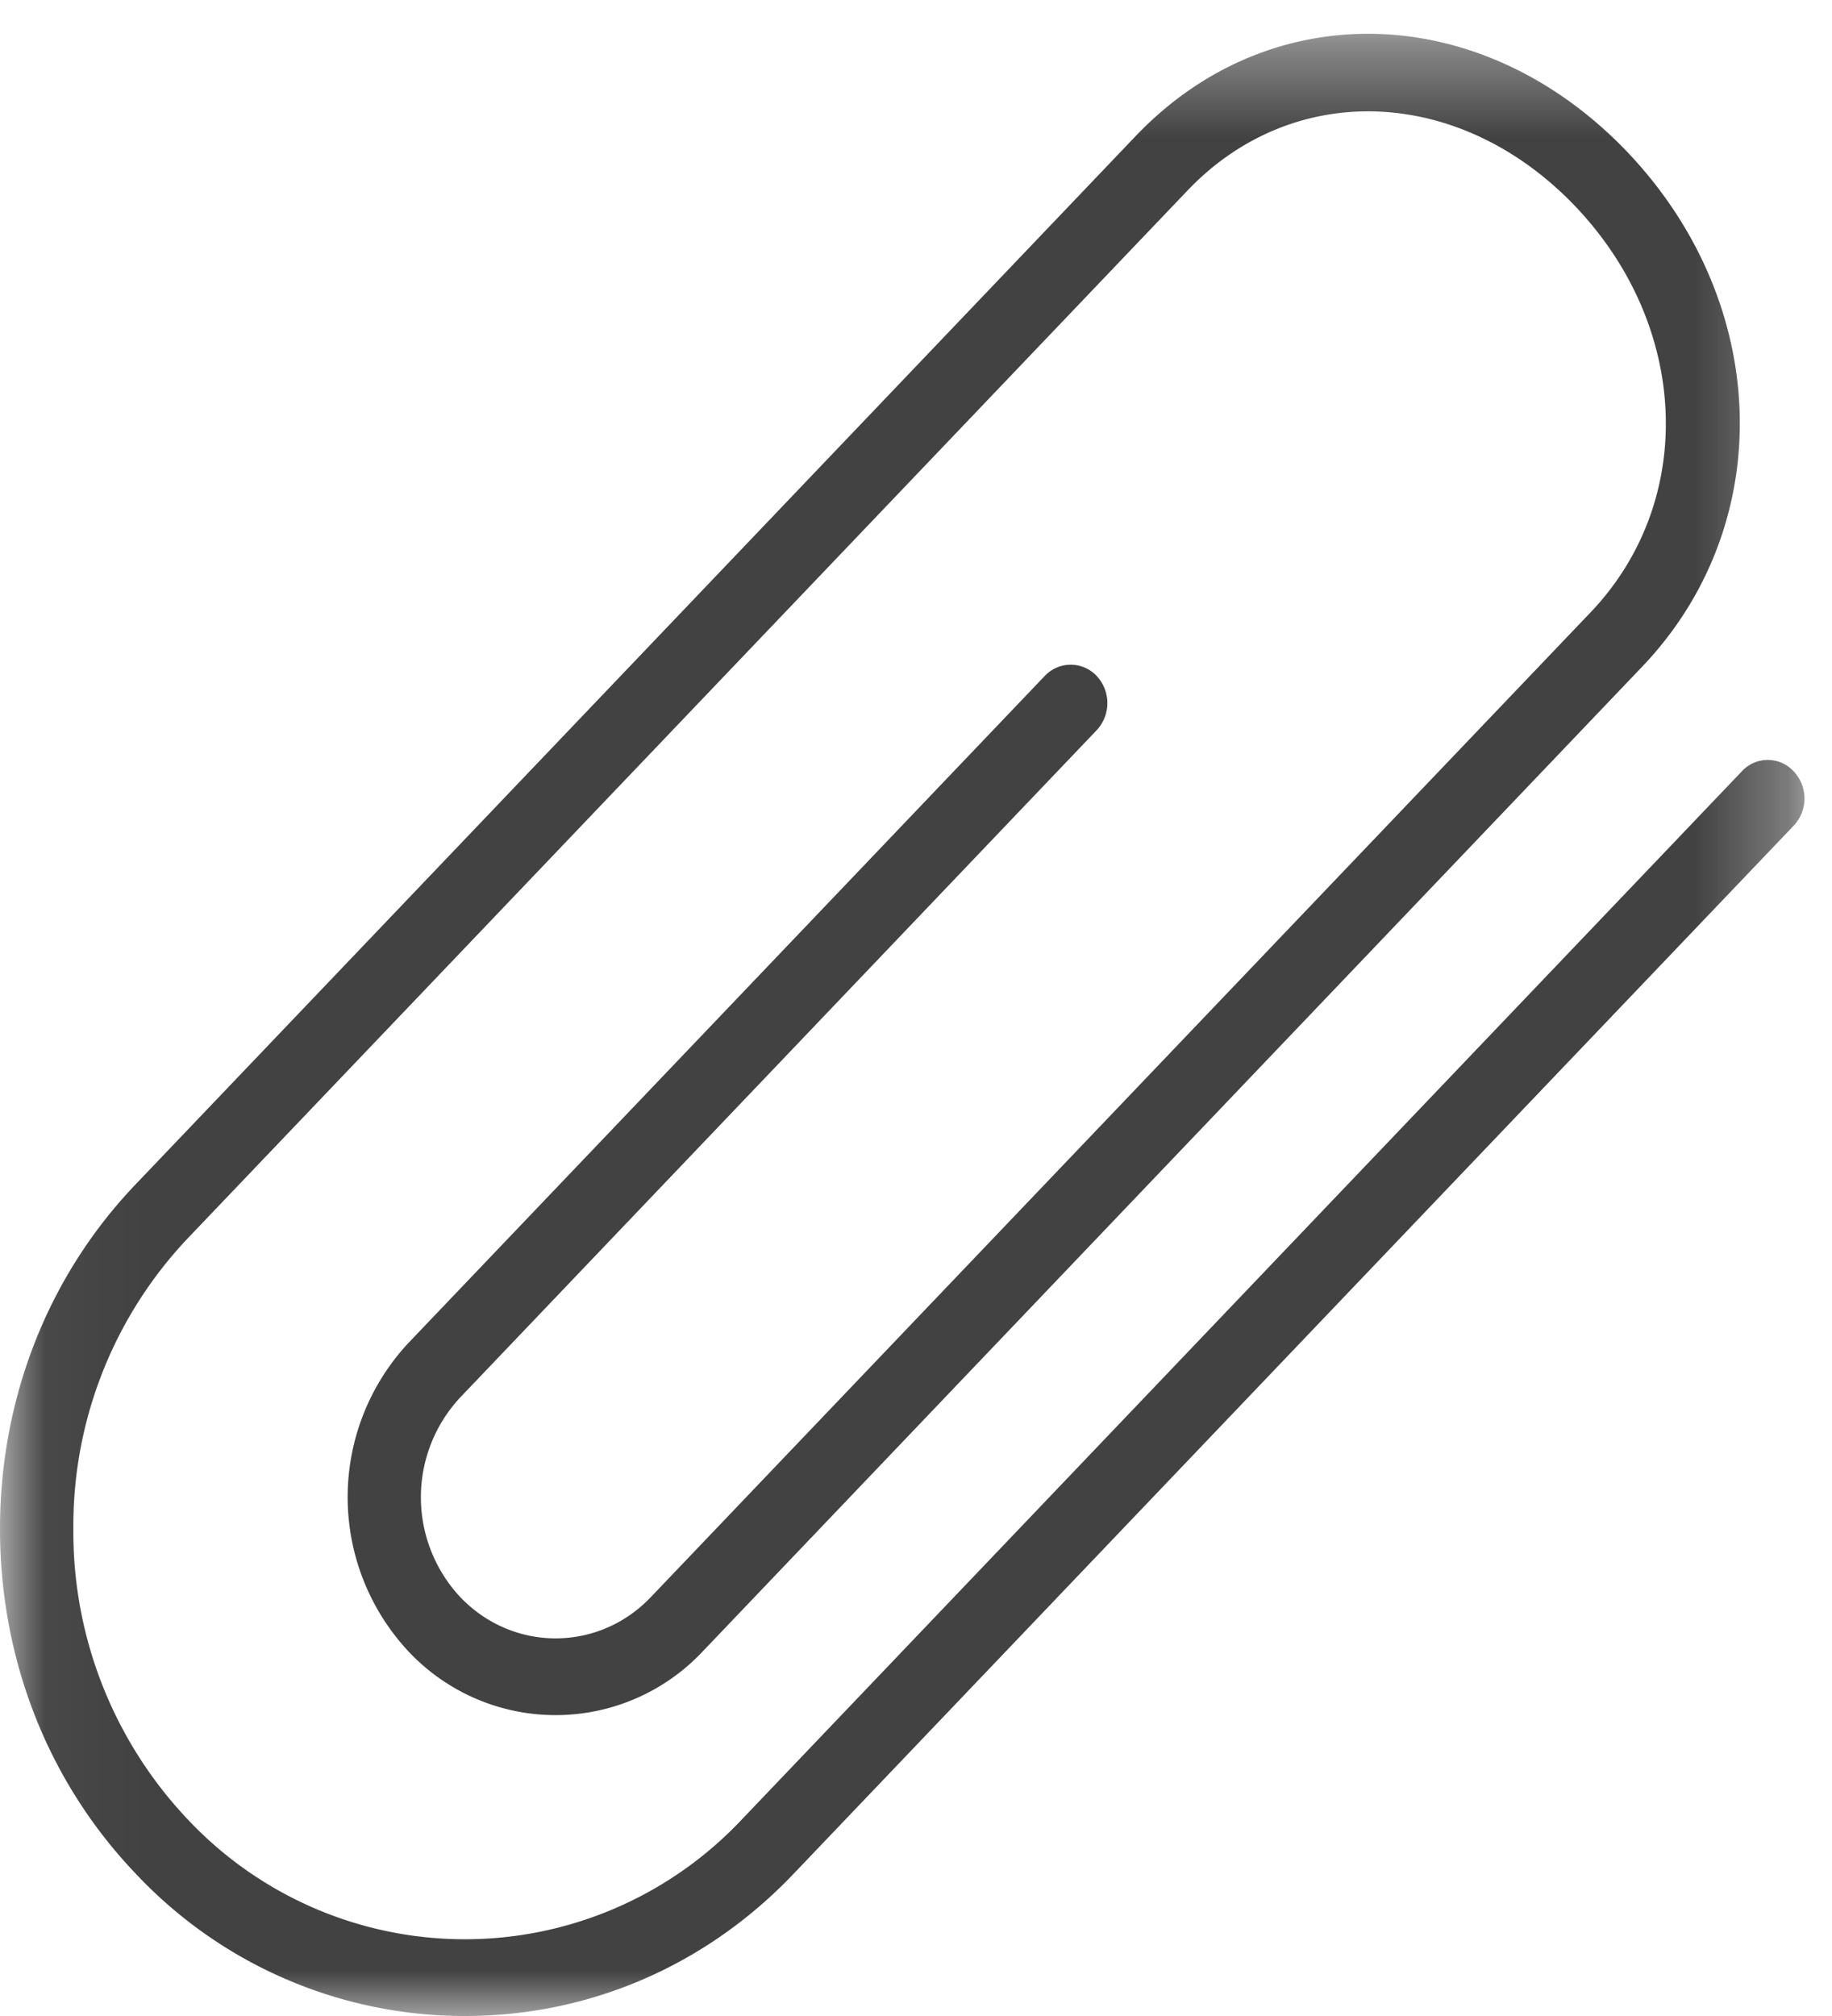 <svg xmlns="http://www.w3.org/2000/svg" xmlns:xlink="http://www.w3.org/1999/xlink" width="20" height="22" viewBox="0 0 20 22">
    <defs>
        <path id="a" d="M.03.369H19.7V22H.03z"/>
    </defs>
    <g fill="none" fill-rule="evenodd">
        <mask id="b" fill="#fff">
            <use xlink:href="#a"/>
        </mask>
        <path fill="#101010" fill-opacity=".786" d="M19.582 8.418a.384.384 0 0 0-.567 0L8.1 19.854a4.152 4.152 0 0 1-6.051 0 4.56 4.56 0 0 1-1.248-3.17 4.56 4.56 0 0 1 1.248-3.17L12.965 2.078c1.158-1.213 2.979-1.14 4.233.174 1.251 1.314 1.323 3.219.165 4.432L7.105 17.429c-.572.6-1.506.6-2.08 0a1.596 1.596 0 0 1 0-2.18l6.947-7.28a.434.434 0 0 0 0-.593.389.389 0 0 0-.566 0l-6.947 7.279a2.466 2.466 0 0 0 0 3.366 2.203 2.203 0 0 0 3.213 0L17.927 7.276c1.483-1.553 1.411-3.967-.163-5.619C16.188.008 13.88-.067 12.4 1.483L1.482 12.923C.525 13.923 0 15.26 0 16.684c0 1.427.525 2.762 1.482 3.763A4.922 4.922 0 0 0 5.075 22c1.36 0 2.635-.55 3.59-1.553L19.582 9.01a.431.431 0 0 0 0-.592z" mask="url(#b)"/>
    </g>
</svg>
